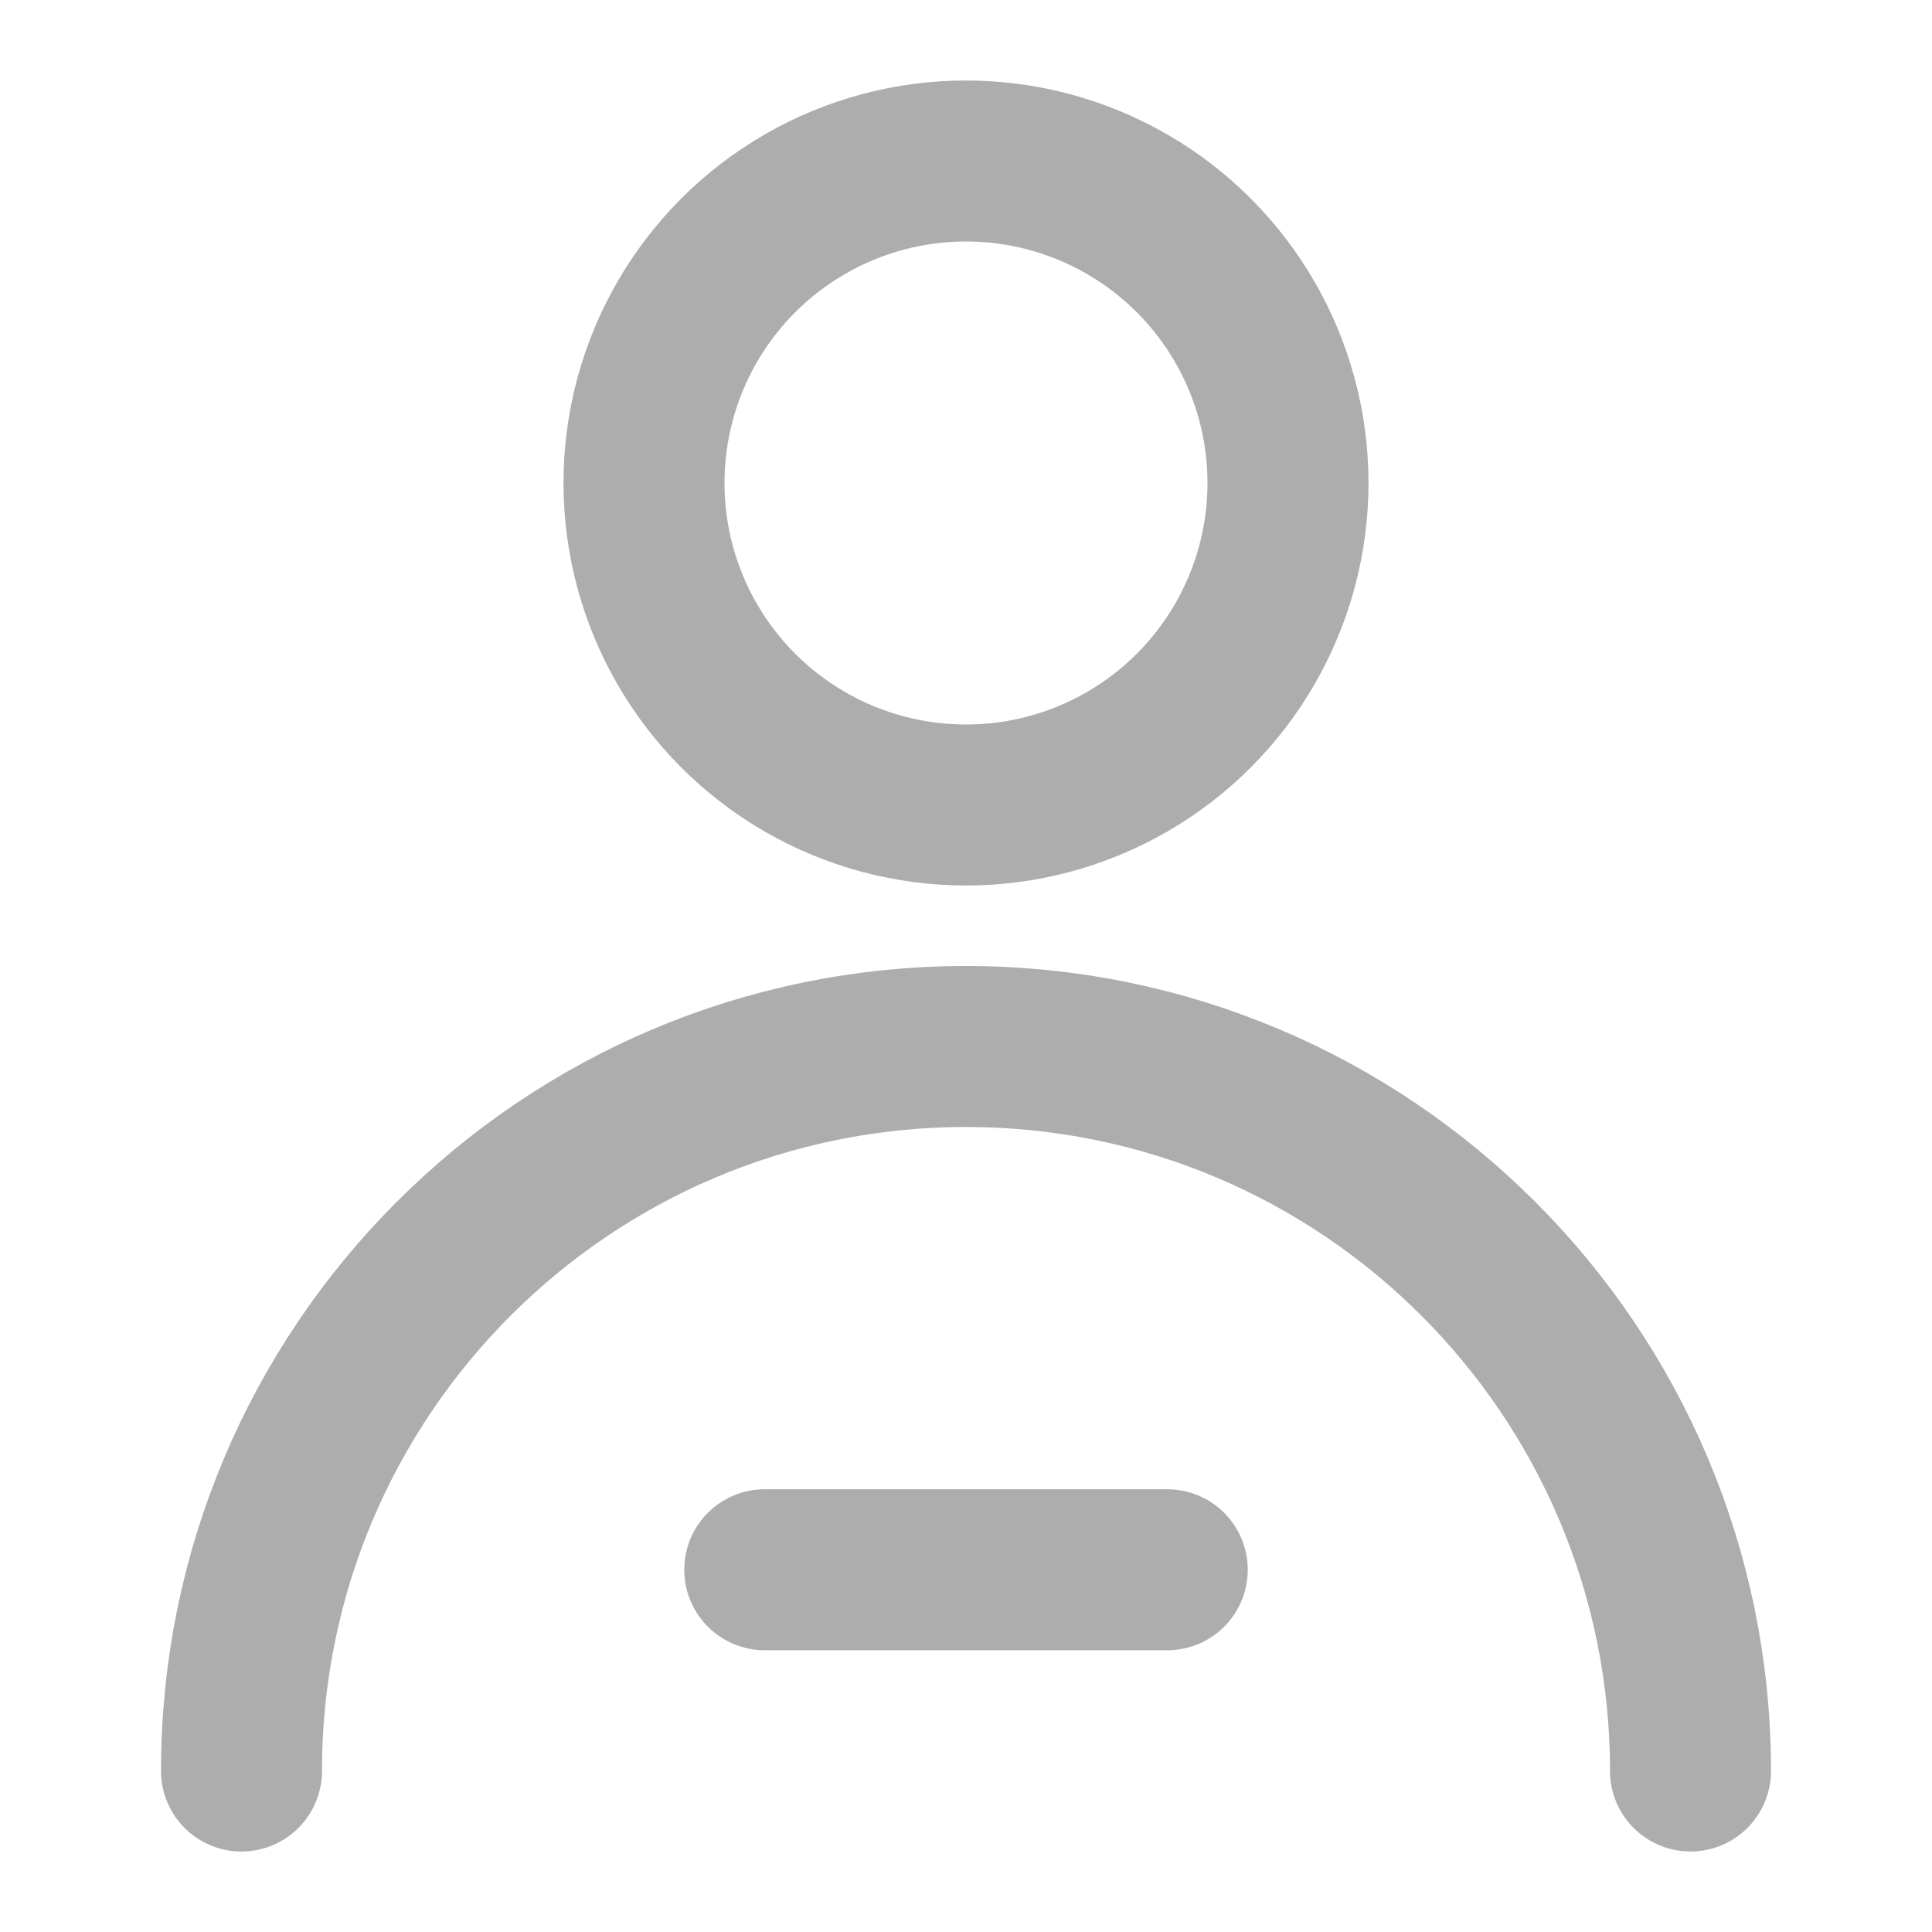 <?xml version="1.0" encoding="UTF-8"?><svg width="28" height="28" viewBox="0 0 48 48" fill="none" xmlns="http://www.w3.org/2000/svg"><circle cx="24" cy="12" r="8" fill="none" stroke="#adadad" stroke-width="4" stroke-linecap="round" stroke-linejoin="round"/><path d="M42 44C42 34.059 33.941 26 24 26C14.059 26 6 34.059 6 44" stroke="#adadad" stroke-width="4" stroke-linecap="round" stroke-linejoin="round"/><path d="M19 39H29" stroke="#adadad" stroke-width="4" stroke-linecap="round" stroke-linejoin="round"/></svg>